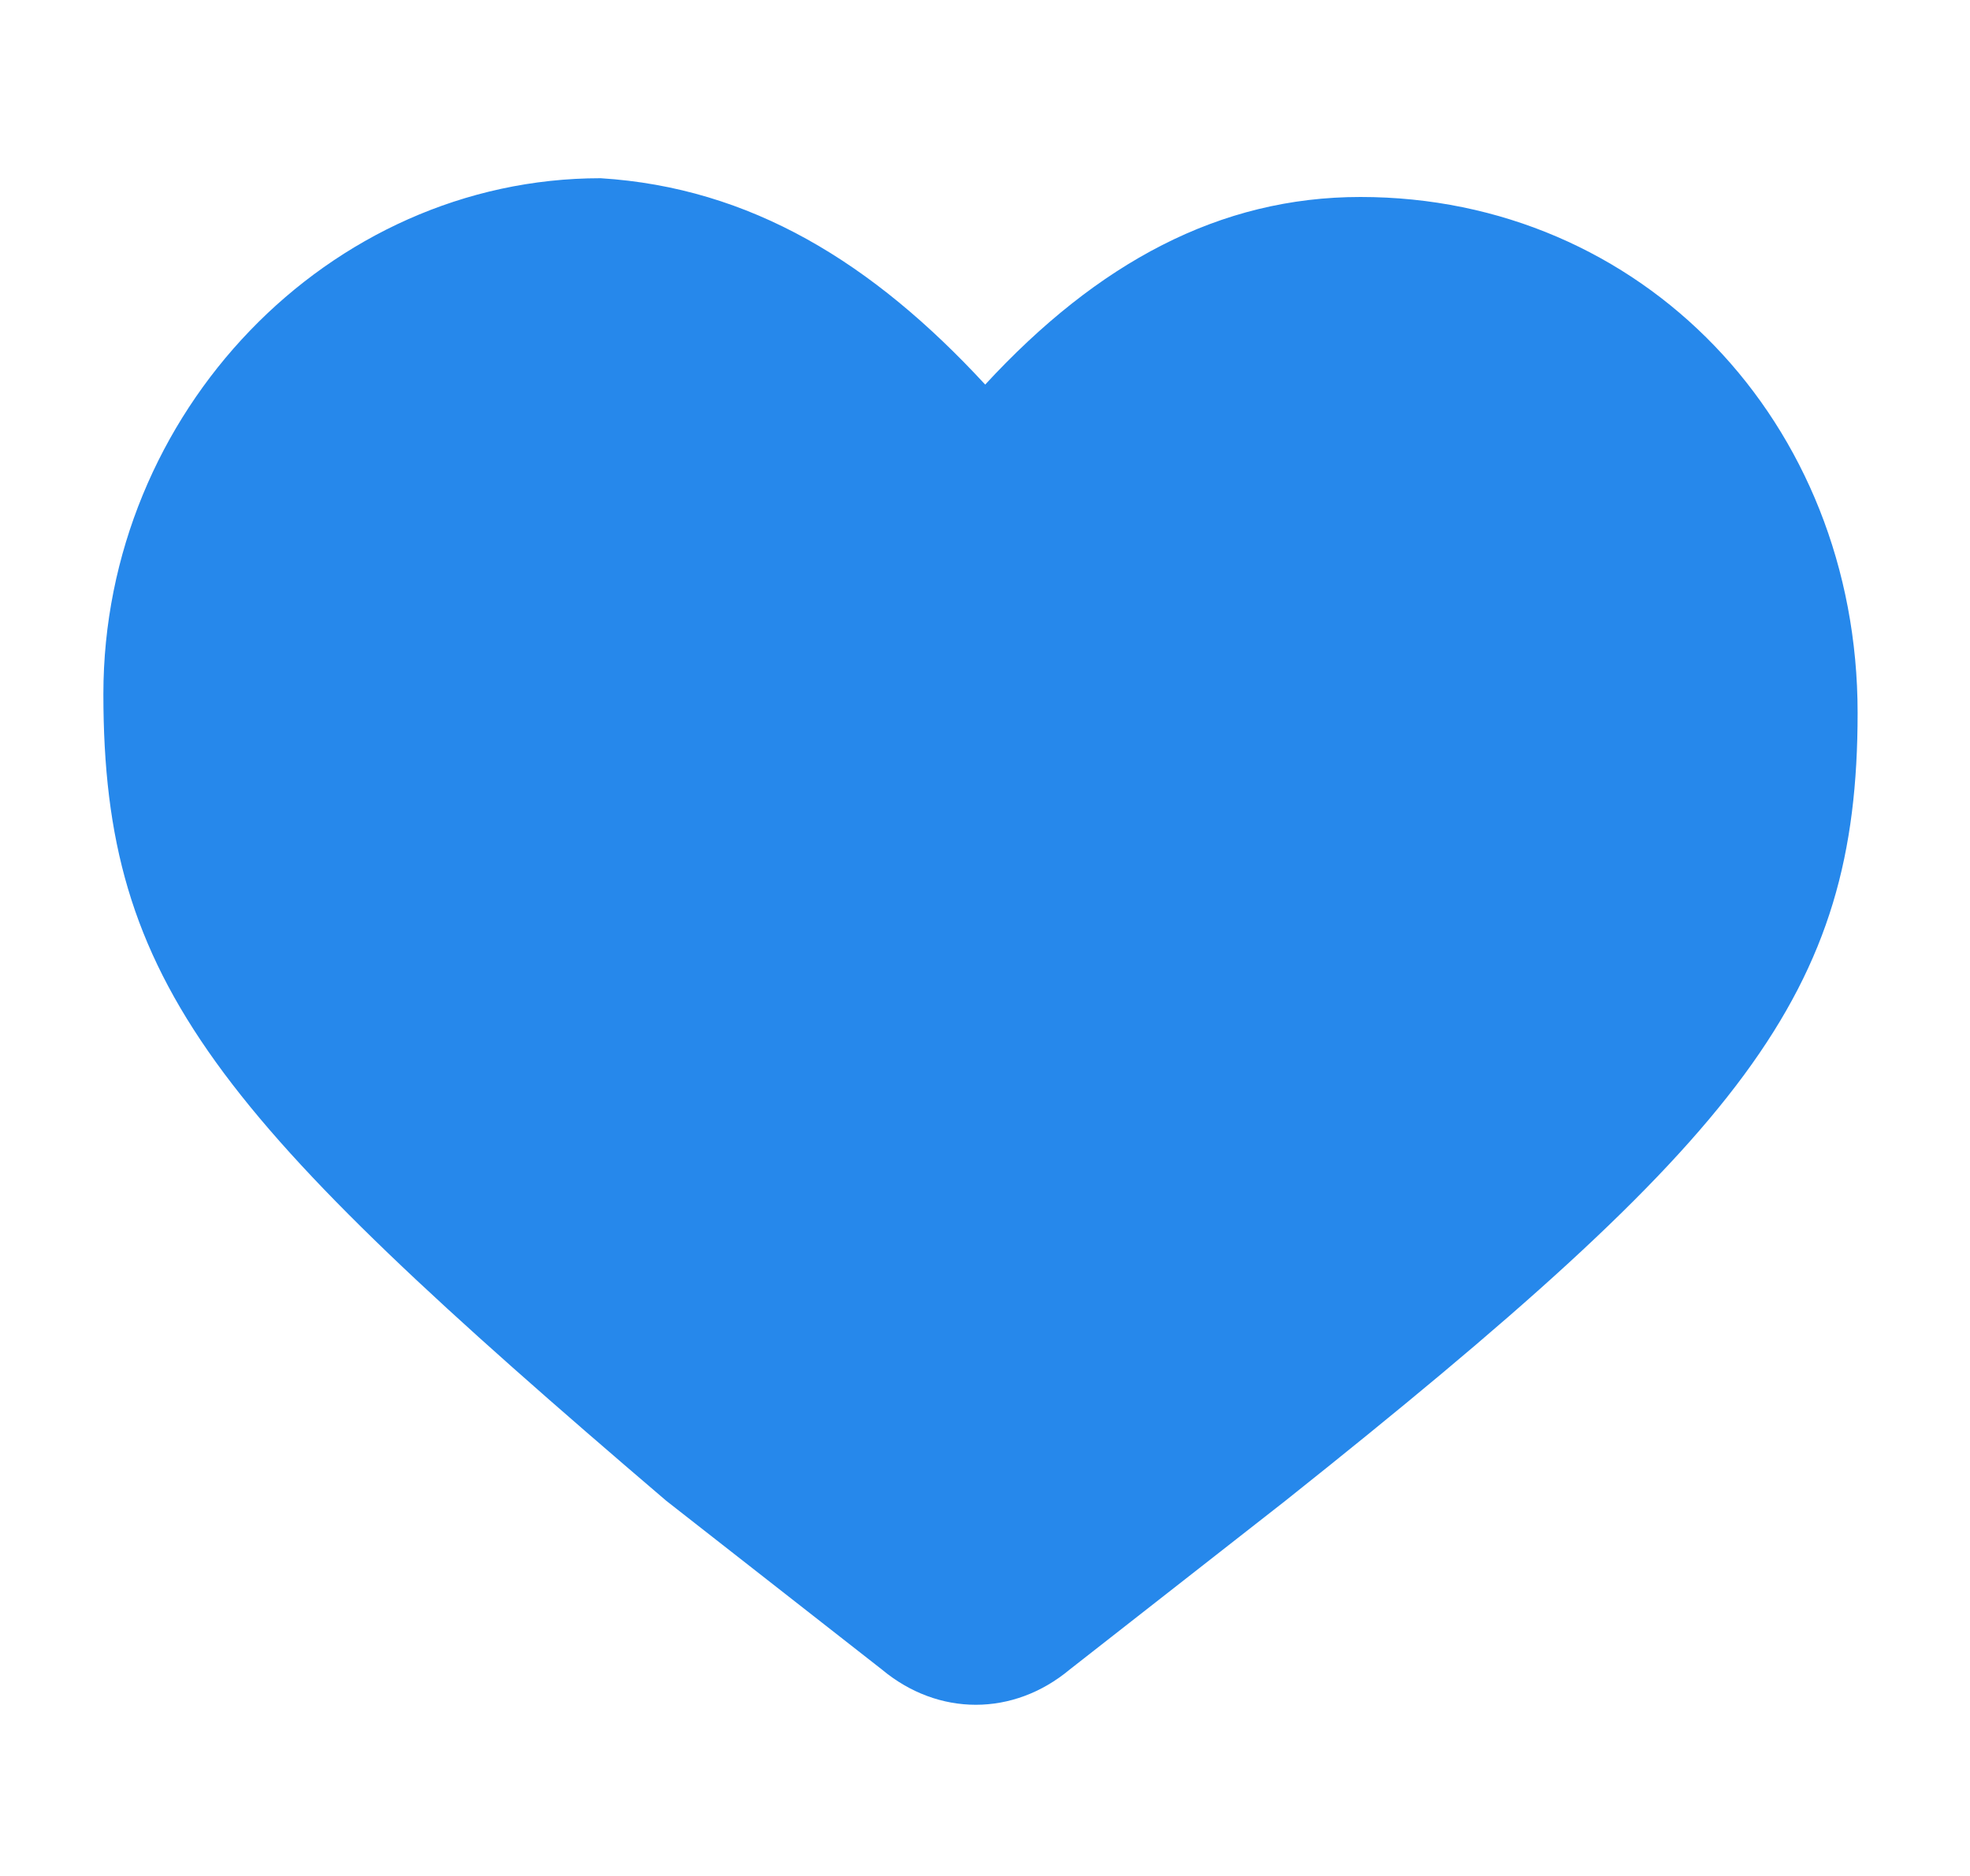 <svg width="21" height="20" viewBox="0 0 21 20" fill="none" xmlns="http://www.w3.org/2000/svg">
<path d="M1.102 7.4C1.102 4.4 3.502 1.9 6.402 1.9C8.002 2 9.302 2.8 10.502 4.1C11.702 2.8 13.002 2.1 14.502 2.1C17.502 2.1 19.802 4.5 19.802 7.6C19.802 10.6 18.602 12.1 13.702 16L11.402 17.8C10.802 18.3 10.002 18.3 9.402 17.8L7.102 16C2.302 11.9 1.102 10.5 1.102 7.4Z" fill="#2688EB"/>
</svg>
